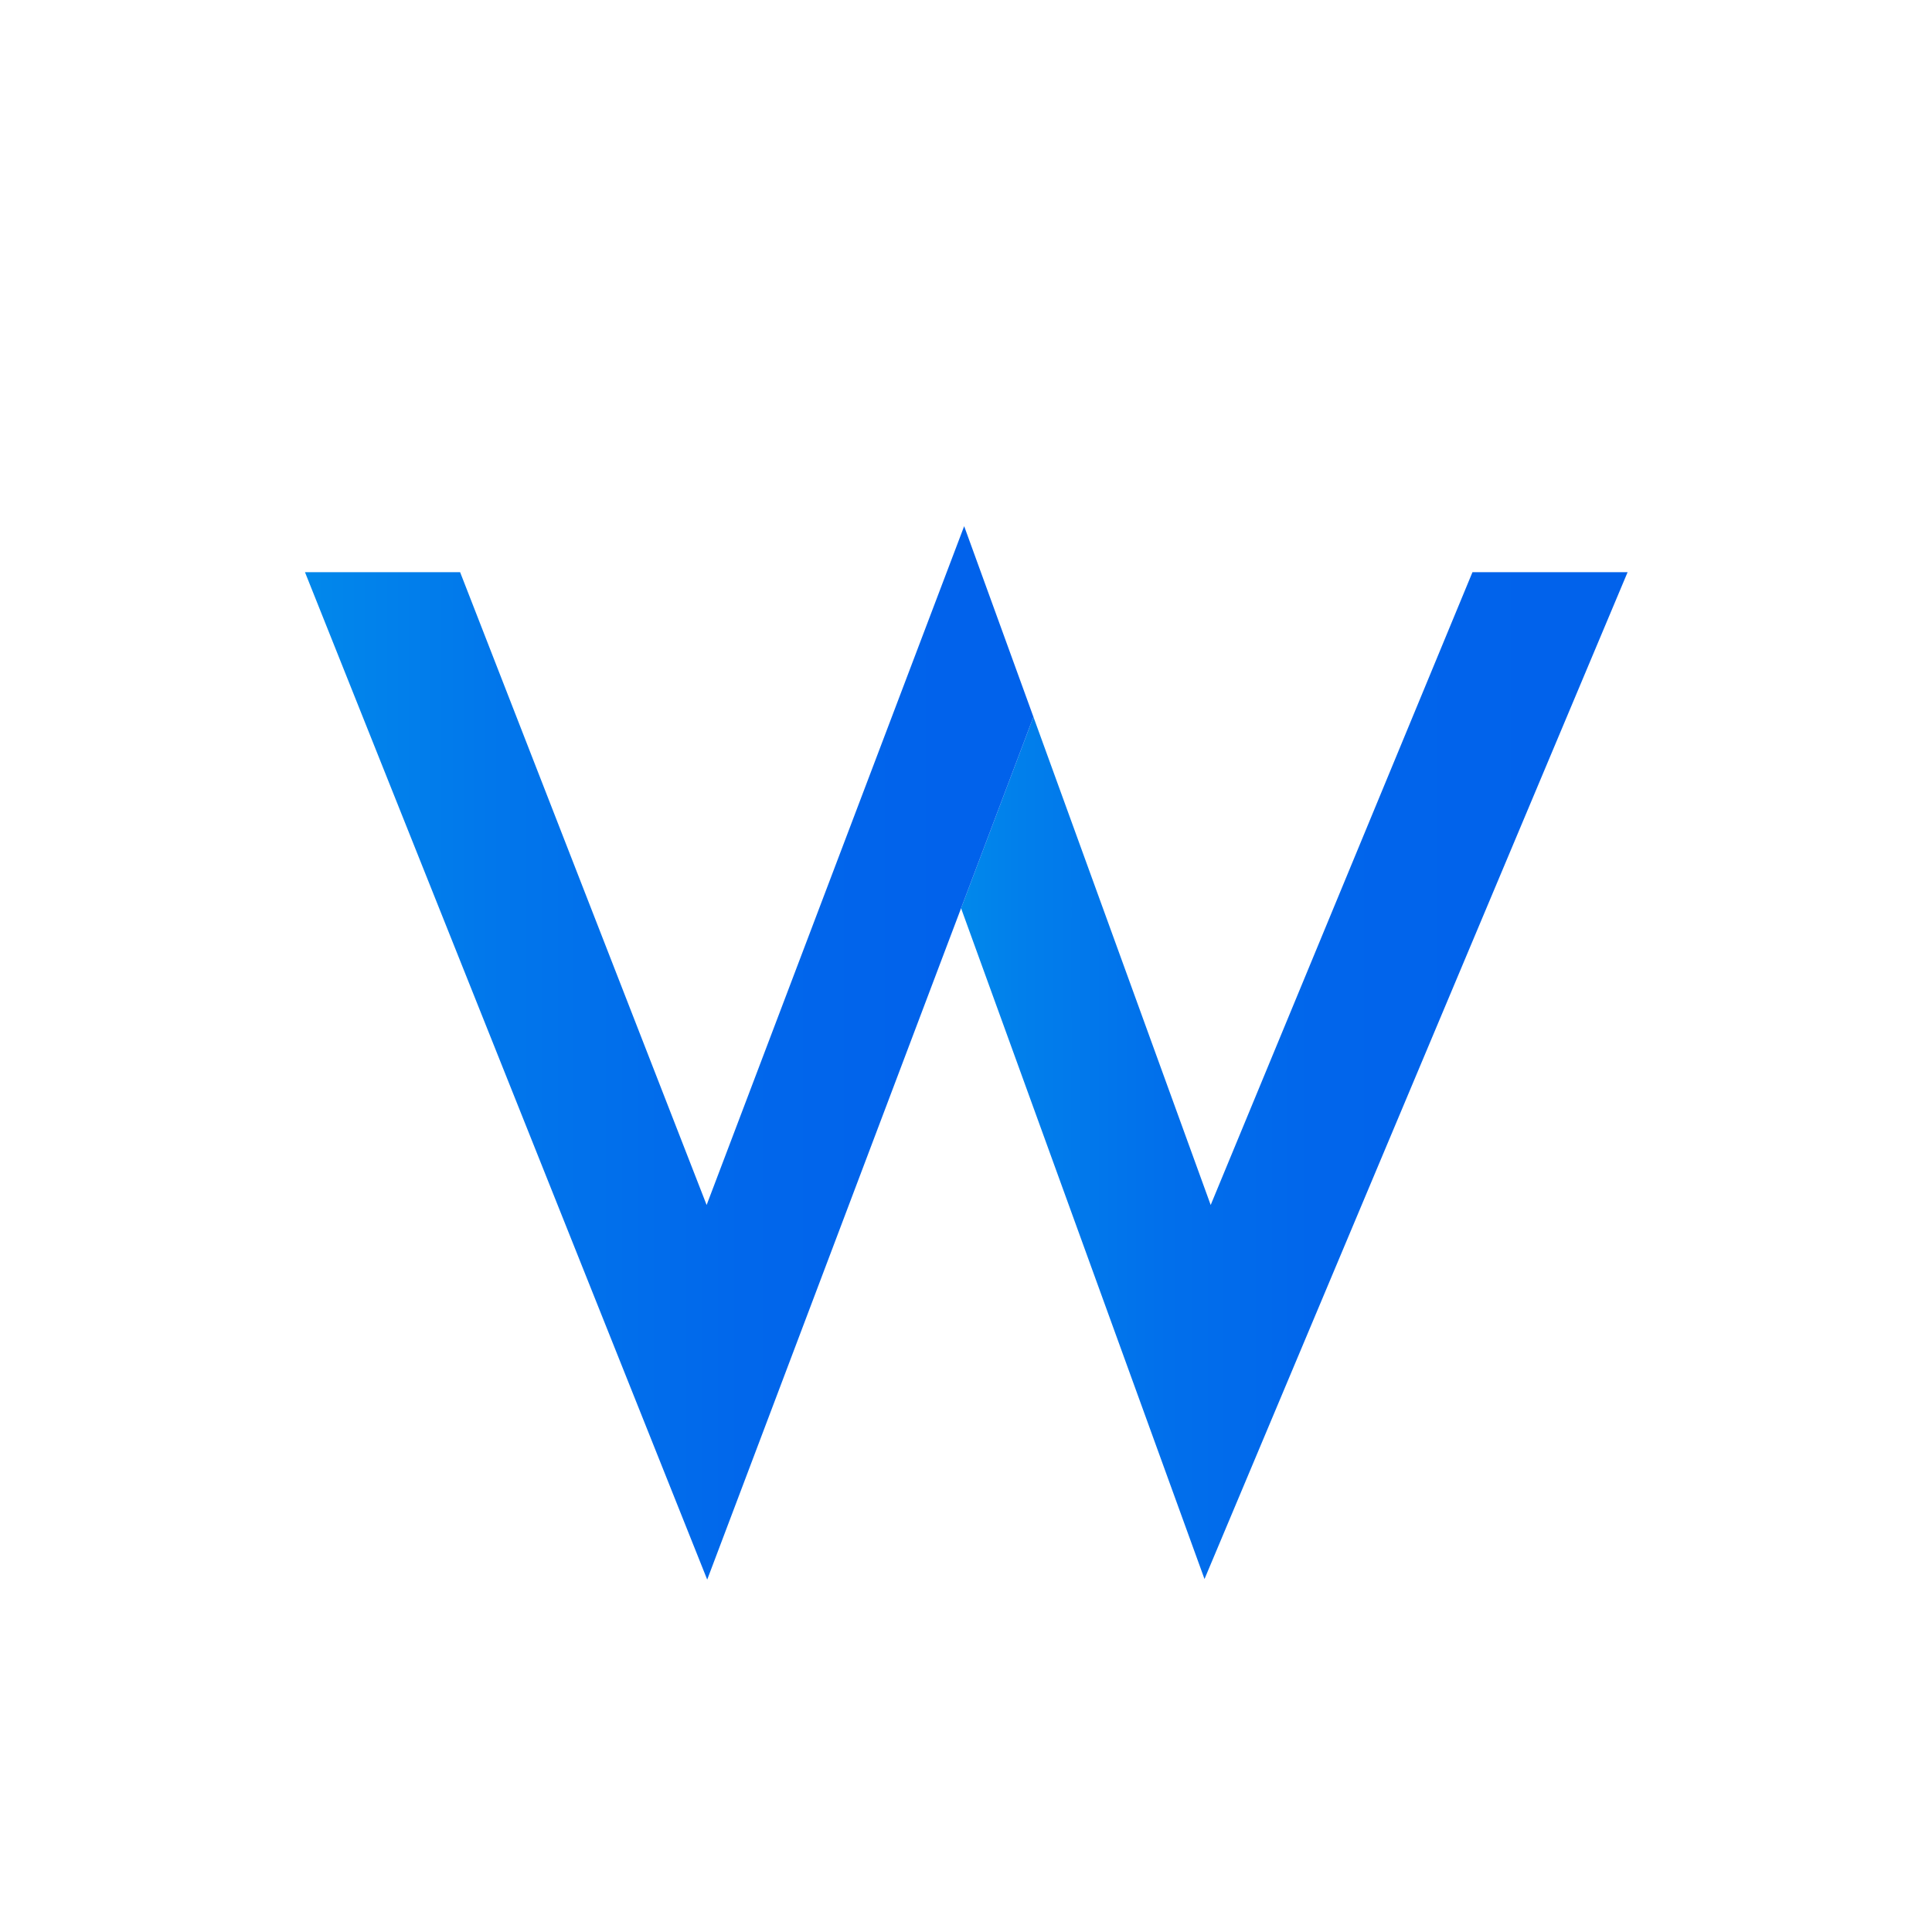 <svg id="图层_1" data-name="图层 1" xmlns="http://www.w3.org/2000/svg" xmlns:xlink="http://www.w3.org/1999/xlink" viewBox="0 0 200 200"><defs><style>.cls-1{fill:url(#未命名的渐变_30);}.cls-2{fill:url(#未命名的渐变_33);}.cls-3{fill:none;}</style><linearGradient id="未命名的渐变_30" x1="99.49" y1="111.34" x2="168.49" y2="111.34" gradientUnits="userSpaceOnUse"><stop offset="0" stop-color="#0188eb"/><stop offset="0.09" stop-color="#017feb"/><stop offset="0.31" stop-color="#016feb"/><stop offset="0.55" stop-color="#0165eb"/><stop offset="0.88" stop-color="#0162eb"/></linearGradient><linearGradient id="未命名的渐变_33" x1="31.57" y1="108.99" x2="106.98" y2="108.99" gradientUnits="userSpaceOnUse"><stop offset="0" stop-color="#0188eb"/><stop offset="0.27" stop-color="#0176eb"/><stop offset="0.6" stop-color="#0167eb"/><stop offset="0.88" stop-color="#0162eb"/></linearGradient></defs><polygon class="cls-1" points="168.49 59.23 124.69 163.46 99.49 94.02 106.98 74.21 125.33 124.74 152.43 59.23 168.49 59.23"/><polygon class="cls-2" points="106.98 74.21 99.49 94.02 97.98 98.01 73.21 163.52 31.57 59.23 47.63 59.23 73.15 124.74 99.81 54.47 106.98 74.21"/><line class="cls-3" x1="110.64" y1="64.53" x2="106.98" y2="74.21"/></svg>